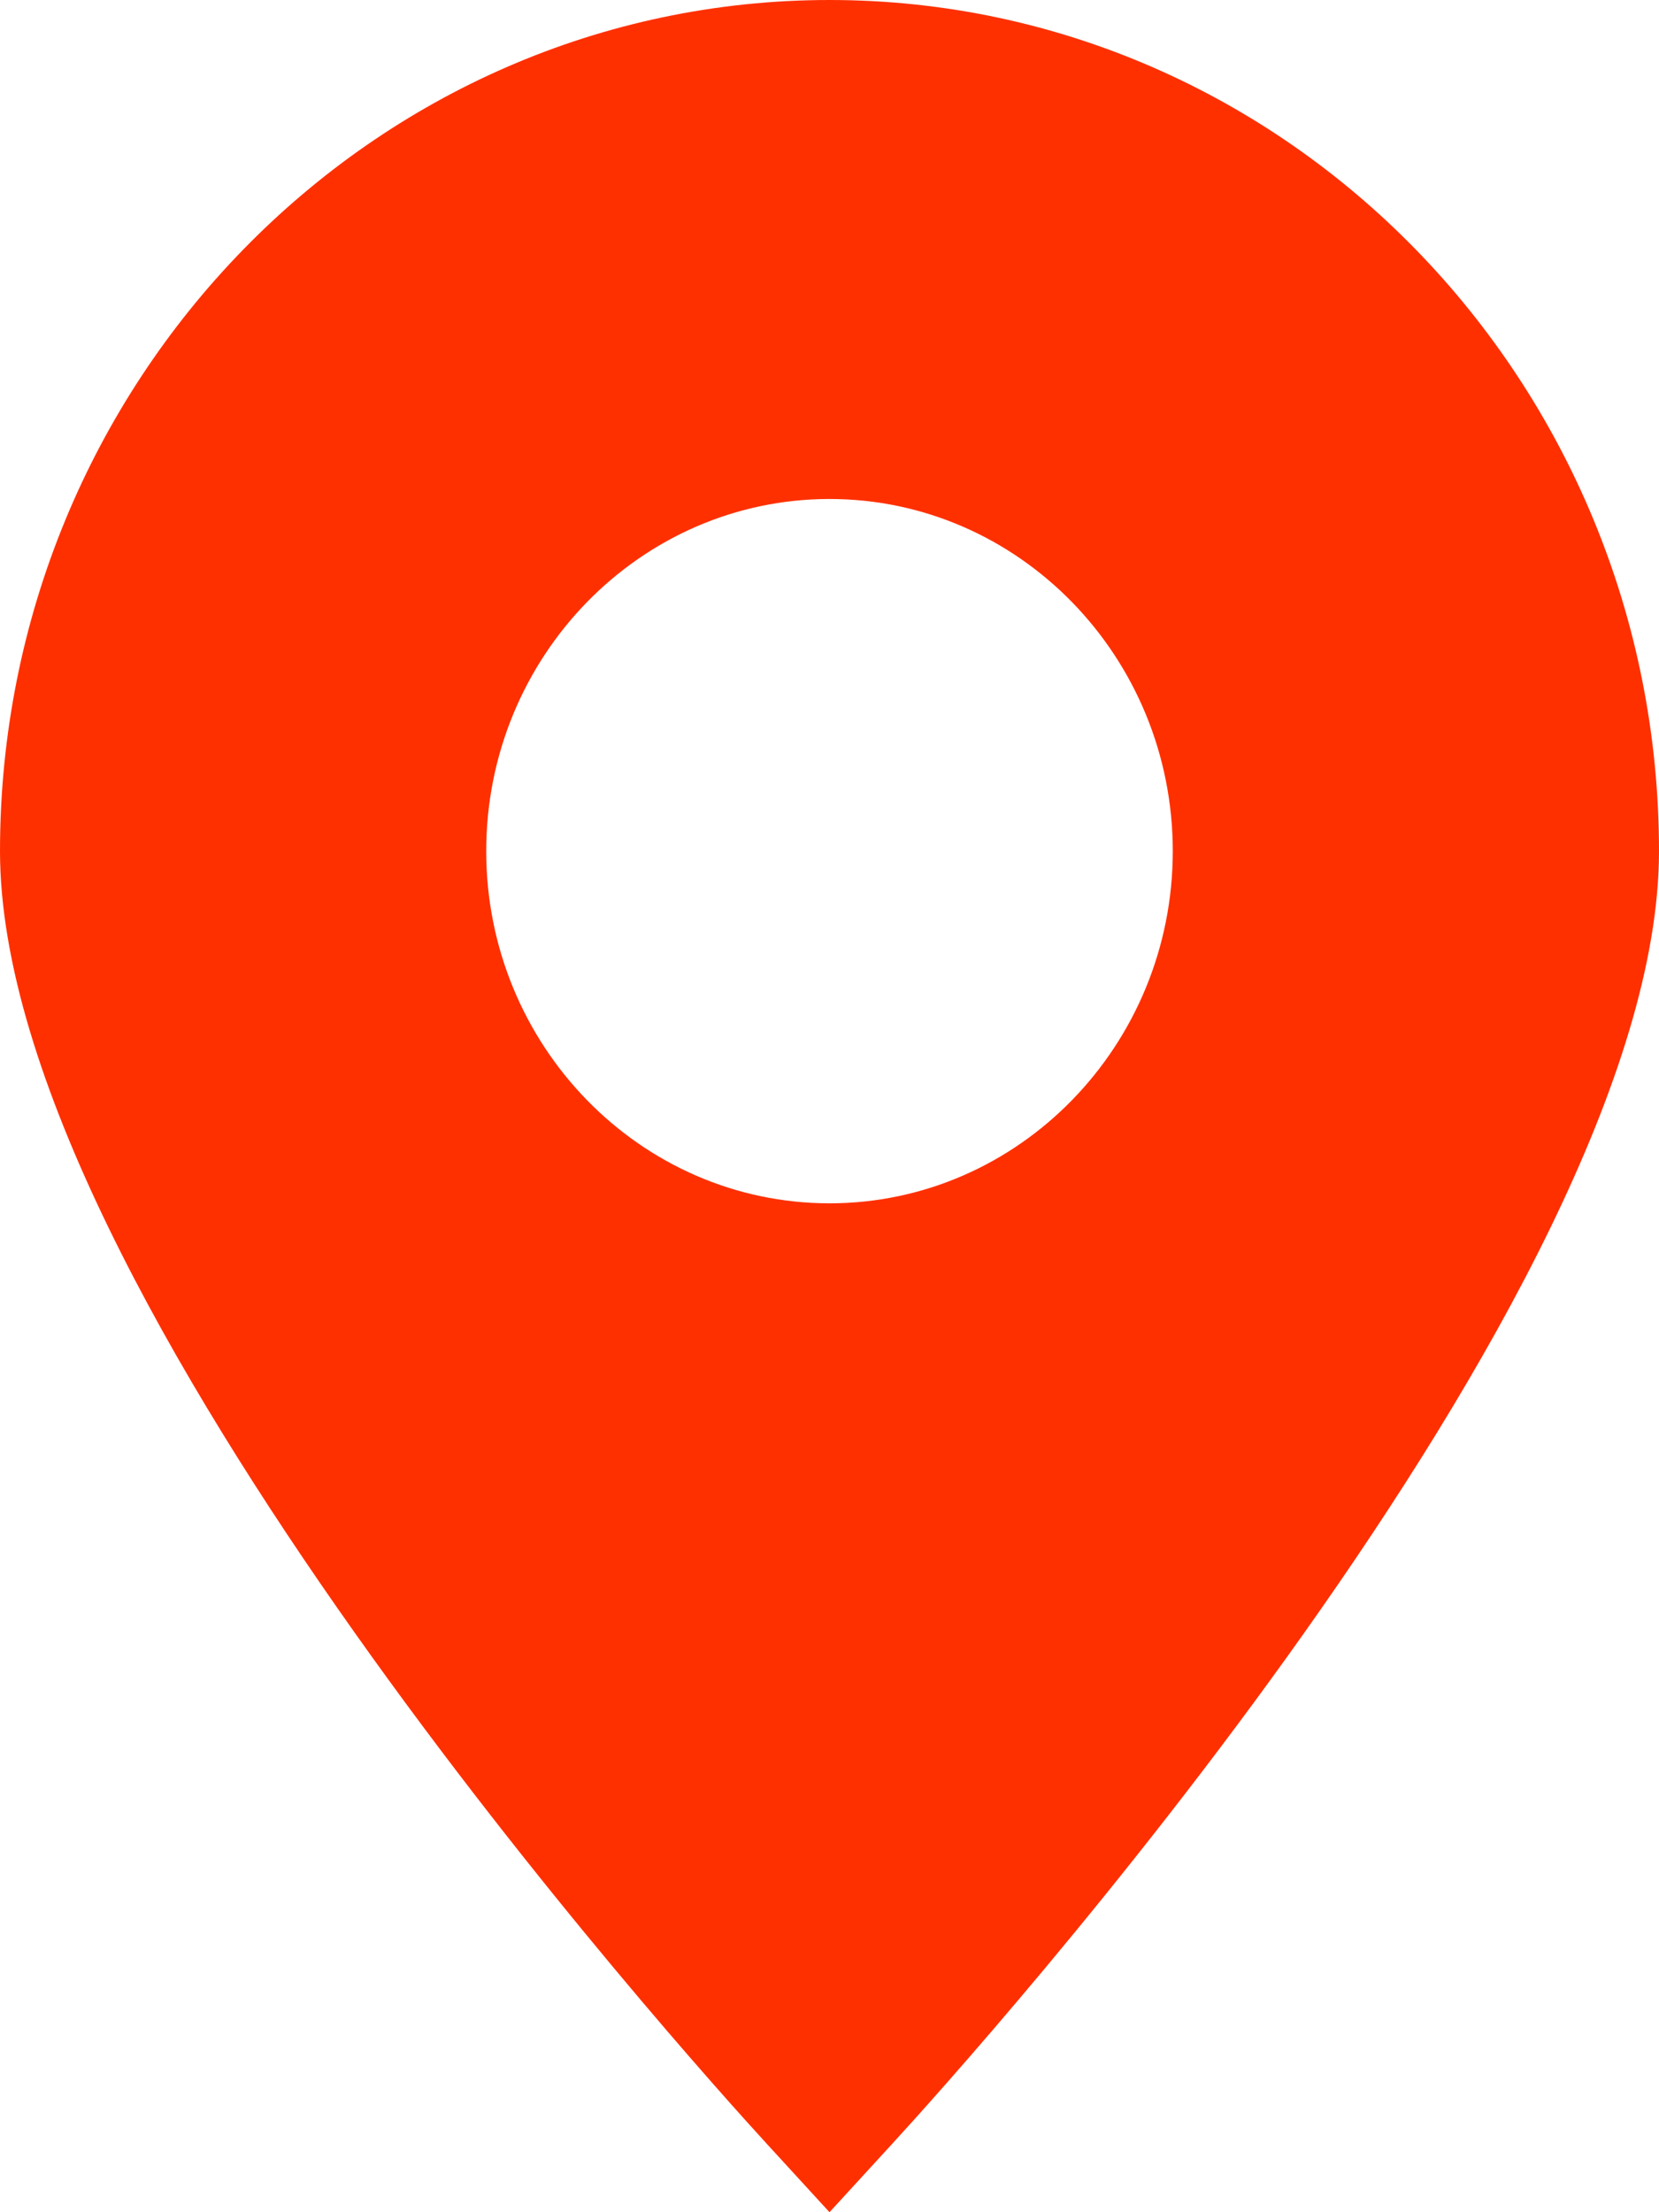 <svg width="12" height="16" viewBox="0 0 12 16" fill="none" xmlns="http://www.w3.org/2000/svg">
<path d="M6 0C2.692 0 0 2.761 0 6.156C0 9.364 4.98 14.887 5.548 15.507L6 16L6.452 15.507C7.02 14.888 12 9.364 12 6.156C12 2.761 9.309 0 6 0ZM6 8.703C4.631 8.703 3.517 7.56 3.517 6.156C3.517 4.751 4.631 3.609 6 3.609C7.369 3.609 8.483 4.751 8.483 6.156C8.483 7.56 7.369 8.703 6 8.703Z" fill="#FF3000"/>
</svg>
